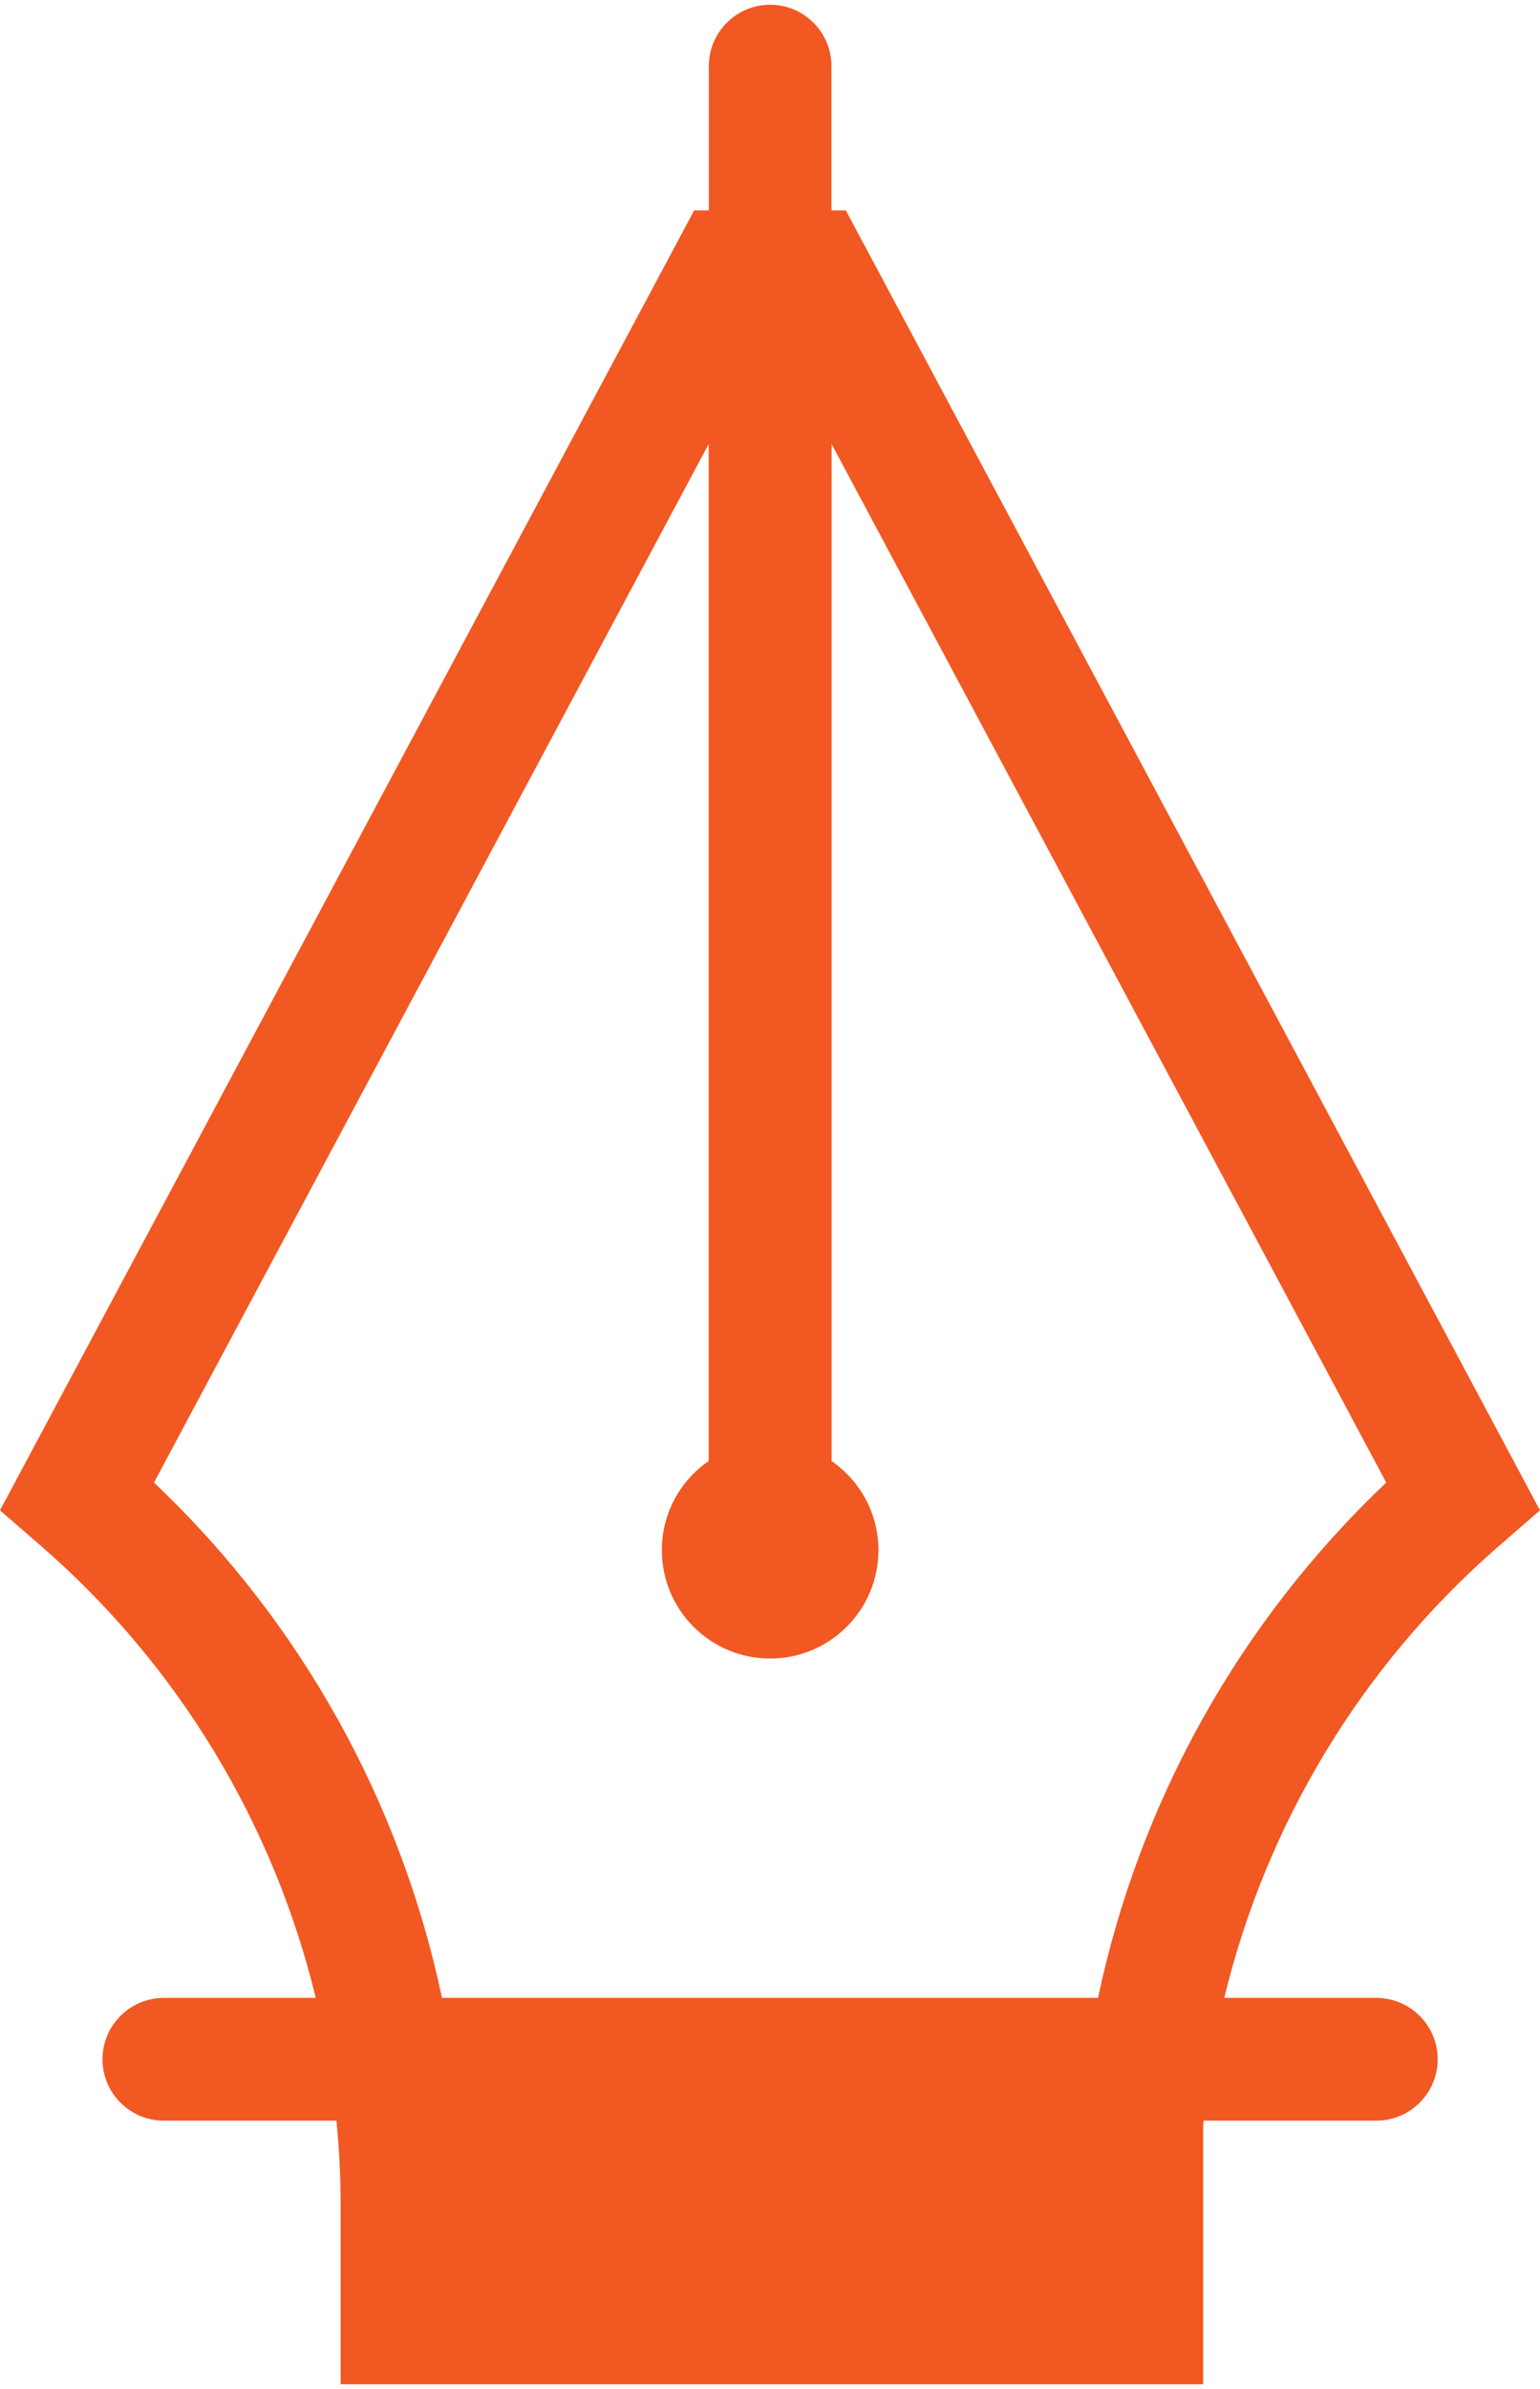 <svg width="40" height="62" viewBox="0 0 40 62" fill="none" xmlns="http://www.w3.org/2000/svg">
<path d="M21.97 5.461H21.596V1.716C21.596 0.837 20.883 0.123 20.004 0.123C19.125 0.123 18.411 0.837 18.411 1.716V5.461H18.03L0 39.197L1.055 40.112C4.635 43.215 7.107 47.334 8.201 51.85H4.255C3.376 51.85 2.662 52.564 2.662 53.443C2.662 54.322 3.376 55.036 4.255 55.036H8.739C8.807 55.743 8.847 56.453 8.847 57.167V61.877H12.036H17.191H27.968H31.157H31.25V55.205C31.254 55.147 31.257 55.093 31.265 55.036H35.749C36.628 55.036 37.342 54.322 37.342 53.443C37.342 52.564 36.628 51.85 35.749 51.85H31.799C32.893 47.33 35.365 43.215 38.945 40.112L40 39.197L21.97 5.461ZM28.52 51.85H11.48C10.407 46.767 7.821 42.096 4 38.476L18.407 11.524V37.917C17.672 38.422 17.191 39.269 17.191 40.23C17.191 41.784 18.45 43.043 20.004 43.043C21.557 43.043 22.816 41.784 22.816 40.23C22.816 39.269 22.332 38.426 21.6 37.917V11.524L36.007 38.476C32.183 42.096 29.593 46.77 28.52 51.85Z" fill="#F25822"/>
</svg>
